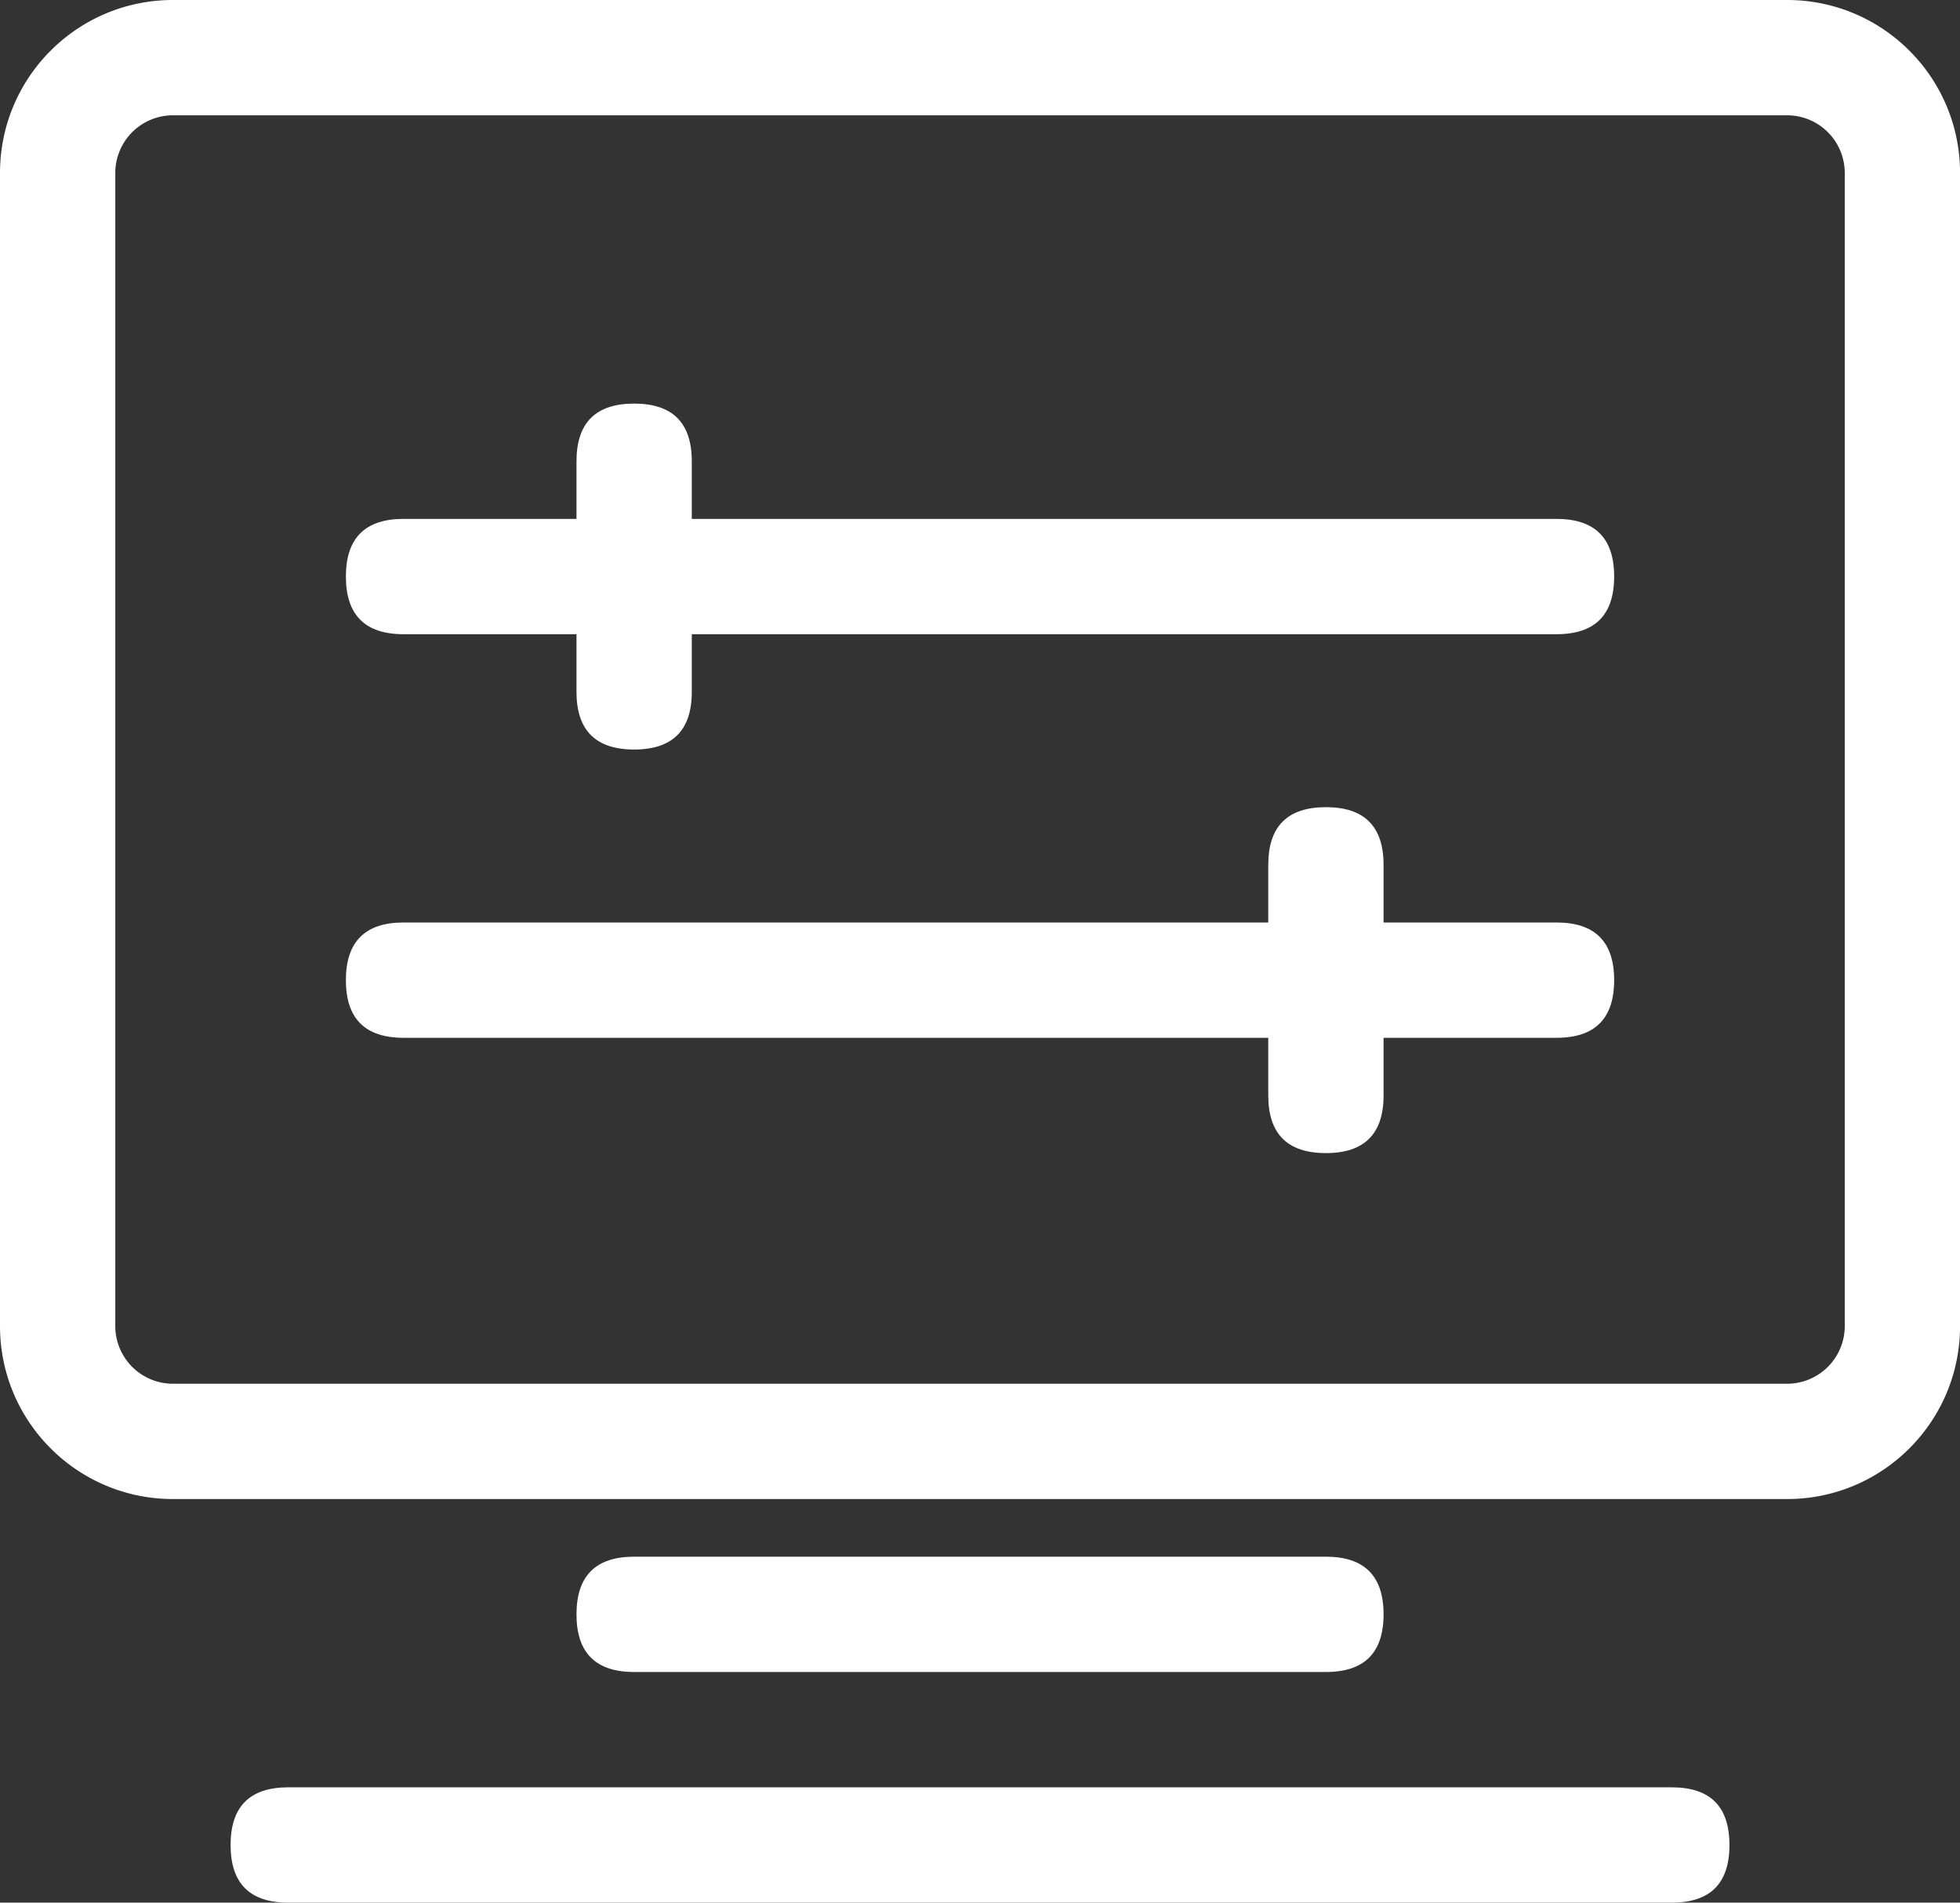 <?xml version="1.0" standalone="no"?><!DOCTYPE svg PUBLIC "-//W3C//DTD SVG 1.1//EN" "http://www.w3.org/Graphics/SVG/1.1/DTD/svg11.dtd"><svg t="1610950538976" class="icon" viewBox="0 0 1055 1024" version="1.1" xmlns="http://www.w3.org/2000/svg" p-id="2762" xmlns:xlink="http://www.w3.org/1999/xlink" width="206.055" height="200"><rect x="0" y="0" width="1055" height="1024" fill="#333333" stroke="none"/><defs><style type="text/css"></style></defs><path d="M93.092 0H961.935c51.416 0 93.092 41.677 93.092 93.092v620.602c0 51.415-41.676 93.092-93.092 93.092H93.092C41.677 806.786 0 765.108 0 713.694V93.092C0 41.677 41.677 0 93.092 0z m0 62.06A31.027 31.027 0 0 0 62.06 93.092v620.602a31.027 31.027 0 0 0 31.032 31.033H961.935a31.027 31.027 0 0 0 31.033-31.033V93.092A31.027 31.027 0 0 0 961.935 62.06H93.092z" fill="#ffffff" p-id="2763"></path><path d="M217.209 279.269h620.603c20.685 0 31.033 10.343 31.033 31.033 0 20.685-10.343 31.032-31.033 31.032H217.21c-20.685 0-31.032-10.342-31.032-31.032 0.005-20.685 10.347-31.033 31.032-31.033z m0 217.215h620.603c20.685 0 31.033 10.343 31.033 31.033 0 20.685-10.343 31.032-31.033 31.032H217.21c-20.685 0-31.032-10.342-31.032-31.032 0.005-20.69 10.347-31.033 31.032-31.033z" fill="#ffffff" p-id="2764"></path><path d="M341.333 837.812h372.36c20.685 0 31.033 10.343 31.033 31.033 0 20.684-10.343 31.032-31.033 31.032H341.333c-20.685 0-31.032-10.342-31.032-31.032 0-20.685 10.342-31.033 31.032-31.033zM155.15 961.935h744.726c20.685 0 31.032 10.343 31.032 31.033 0 20.685-10.342 31.032-31.032 31.032h-744.726c-20.684 0-31.032-10.342-31.032-31.032s10.348-31.033 31.032-31.033z" fill="#ffffff" p-id="2765"></path><path d="M310.301 372.36V248.242c0-20.685 10.342-31.032 31.032-31.032 20.685 0 31.032 10.342 31.032 31.032v124.119c0 20.684-10.342 31.032-31.032 31.032s-31.032-10.343-31.032-31.033z m372.36 217.215V465.452c0-20.685 10.342-31.032 31.032-31.032 20.685 0 31.033 10.342 31.033 31.032v124.119c0 20.684-10.343 31.031-31.033 31.031-20.685 0-31.032-10.342-31.032-31.027z" fill="#ffffff" p-id="2766"></path></svg>